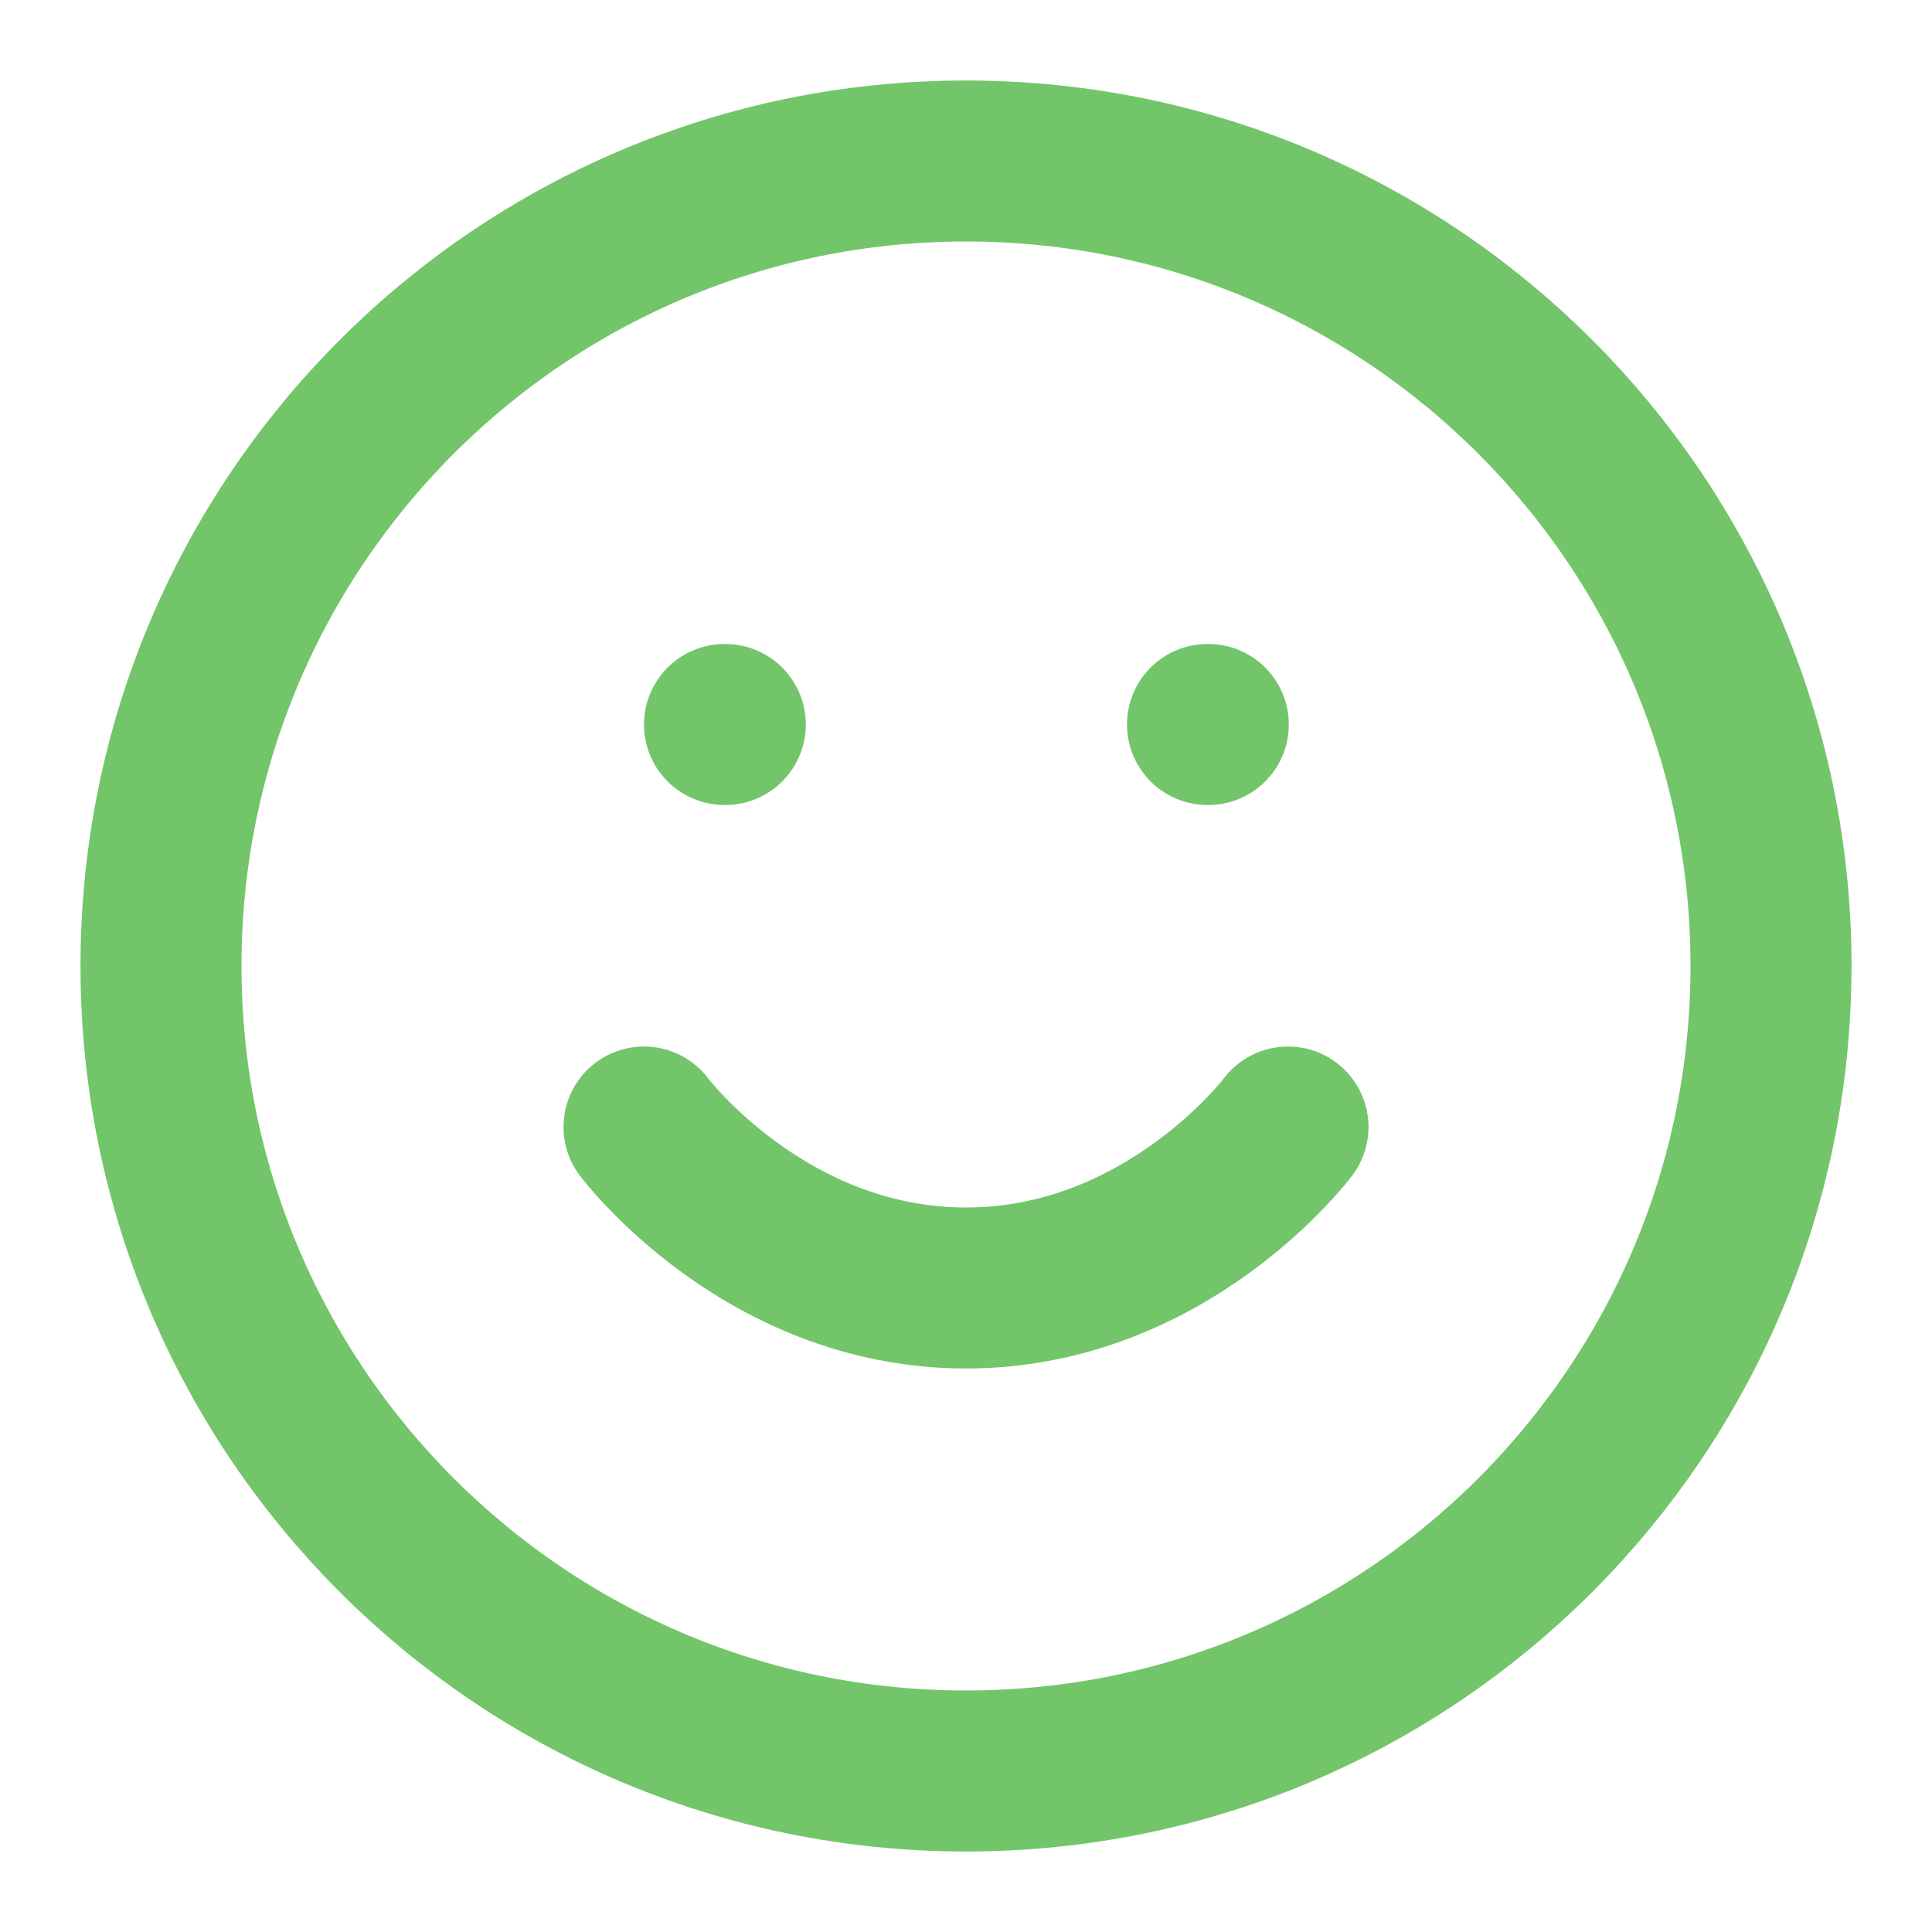 <svg width="24" height="24" viewBox="0 0 24 24" fill="none" xmlns="http://www.w3.org/2000/svg">
<path d="M12 22C17.523 22 22 17.523 22 12C22 6.477 17.523 2 12 2C6.477 2 2 6.477 2 12C2 17.523 6.477 22 12 22Z" stroke="#73C56A" stroke-width="2" stroke-linecap="round" stroke-linejoin="round"/>
<path d="M8 14C8 14 9.5 16 12 16C14.5 16 16 14 16 14" stroke="#73C56A" stroke-width="2" stroke-linecap="round" stroke-linejoin="round"/>
<path d="M9 9H9.01" stroke="#73C56A" stroke-width="2" stroke-linecap="round" stroke-linejoin="round"/>
<path d="M15 9H15.01" stroke="#73C56A" stroke-width="2" stroke-linecap="round" stroke-linejoin="round"/>
</svg>
